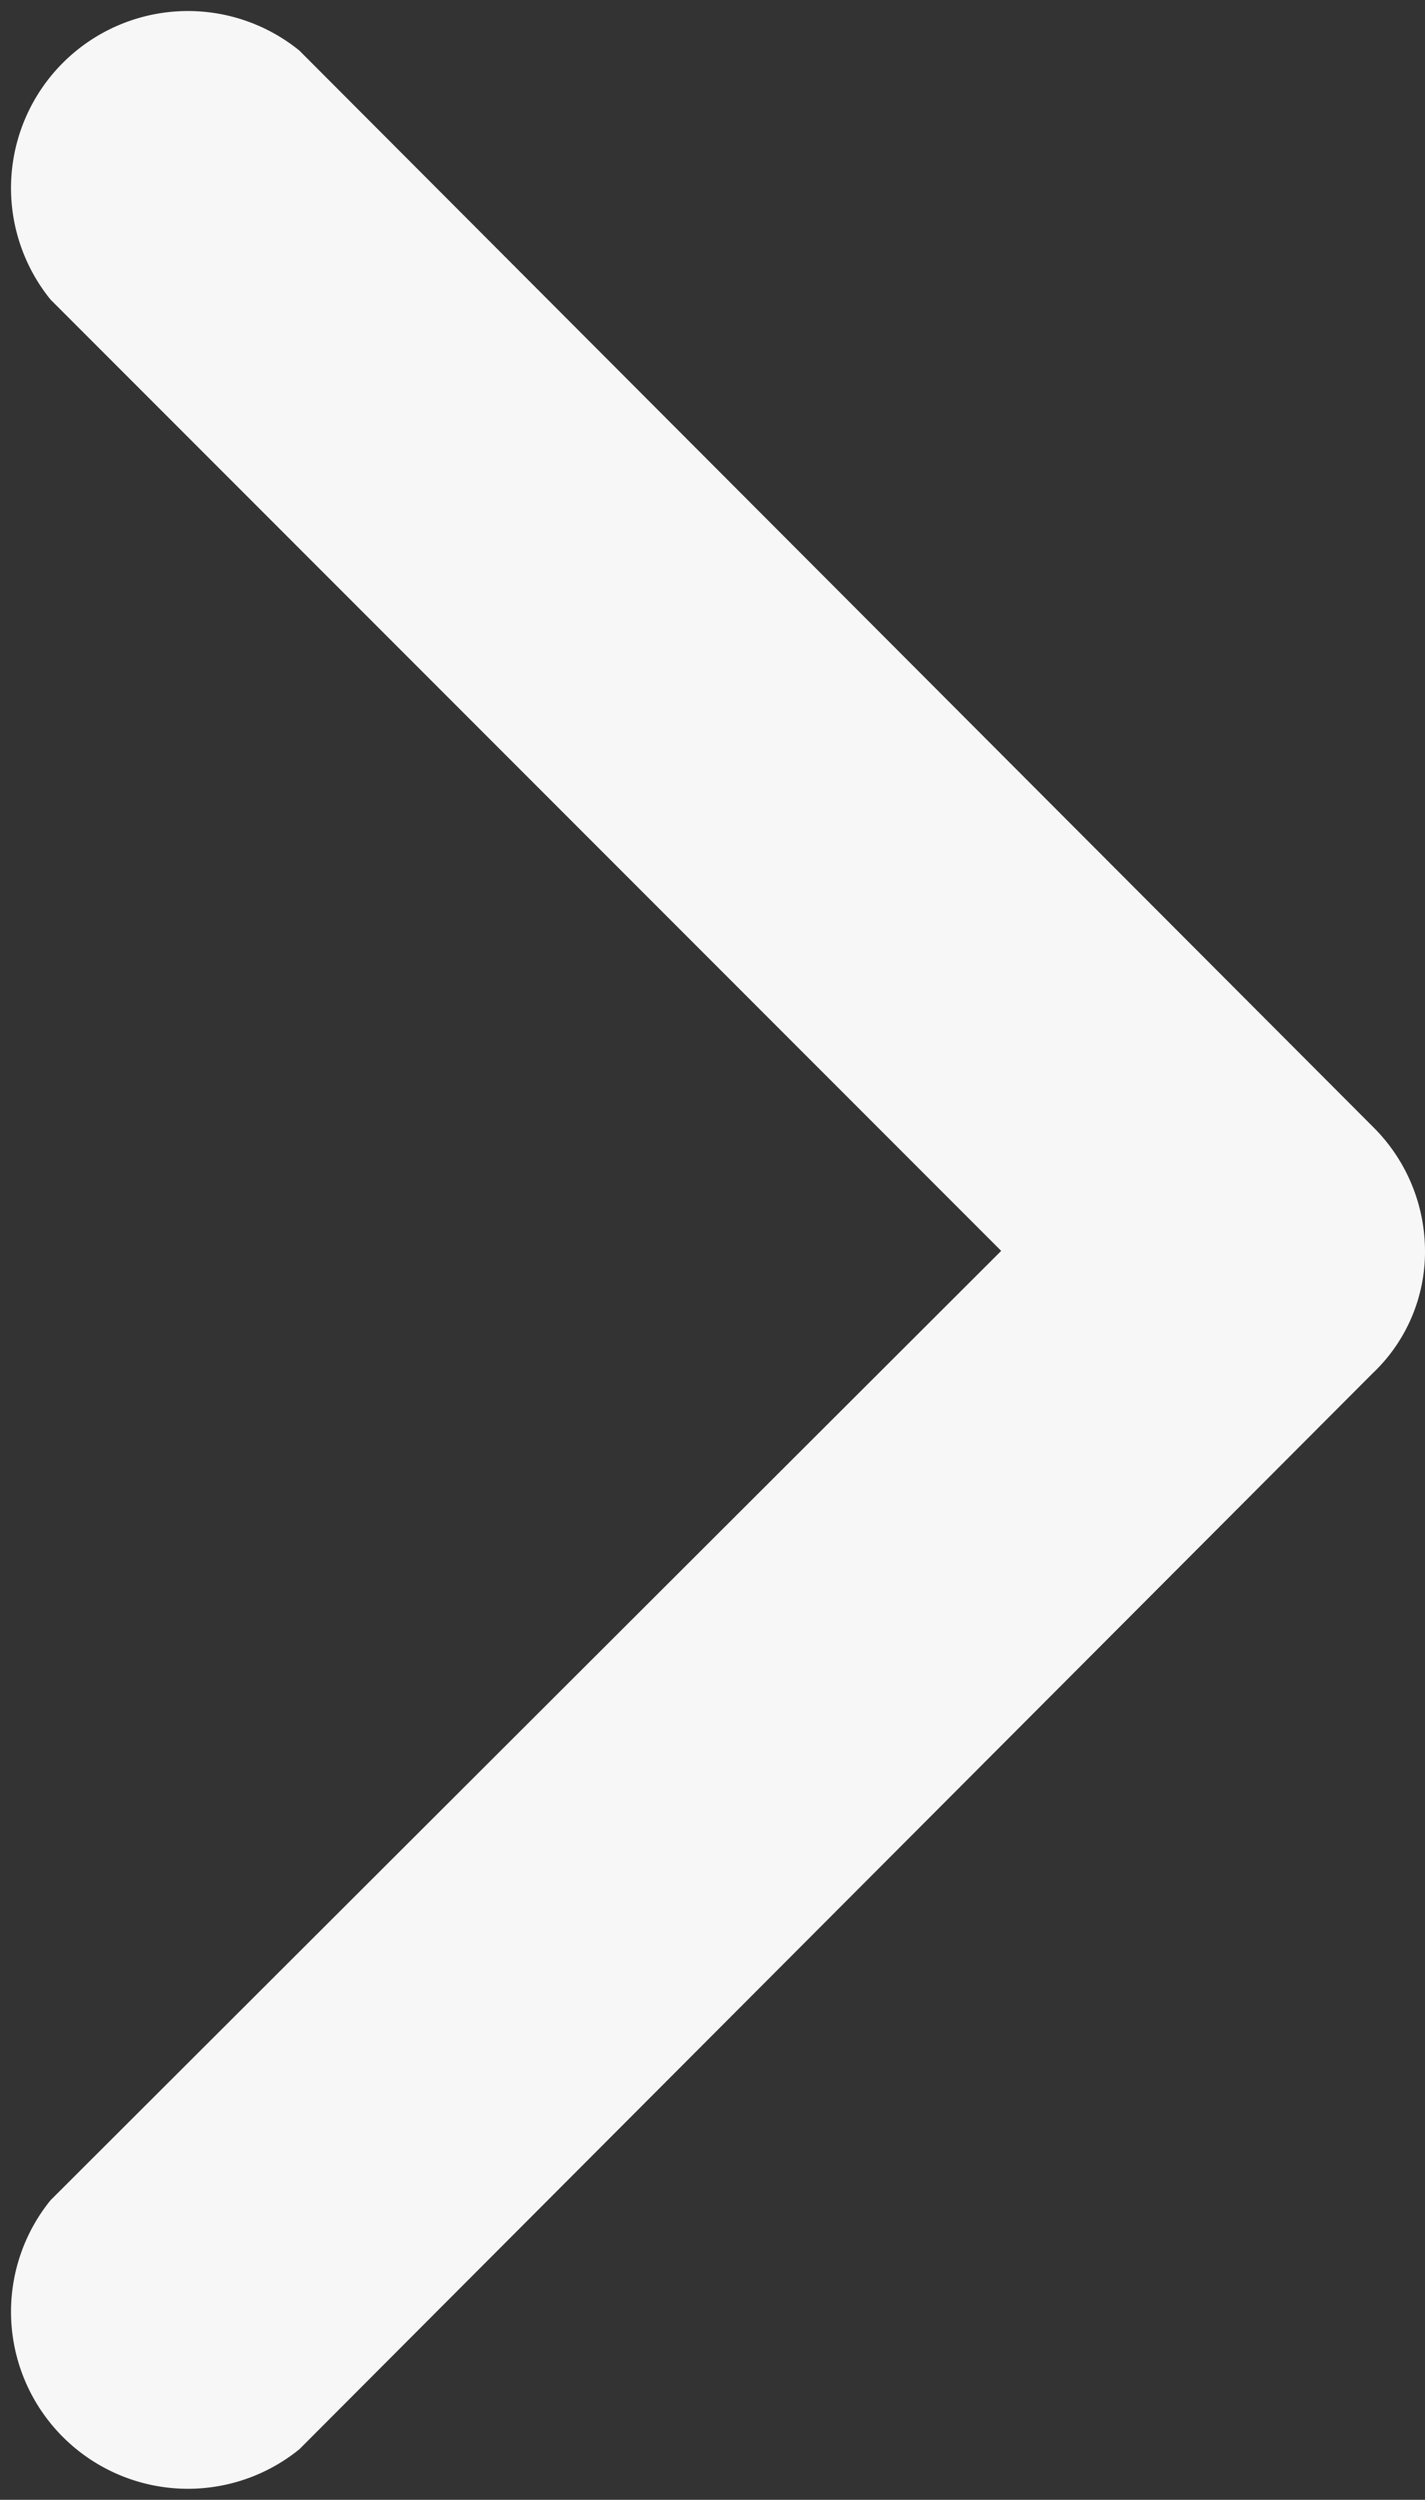<svg xmlns="http://www.w3.org/2000/svg" viewBox="0 0 7.33 12.85"><rect x="0" y="0" width="7.33" height="12.85" fill="#333333" stroke="none"/><defs><style>.cls-1{fill:#f7f7f7;}</style></defs><title>slider_next0</title><g id="Layer_2" data-name="Layer 2"><g id="slider_next"><path class="cls-1" d="M7.06,7.06,1.54,12.59A.91.91,0,0,1,.26,11.31L5.15,6.43.26,1.54A.91.91,0,0,1,1.54.26L7.06,5.79a.9.9,0,0,1,.27.64A.86.86,0,0,1,7.06,7.06Z"/></g></g></svg>